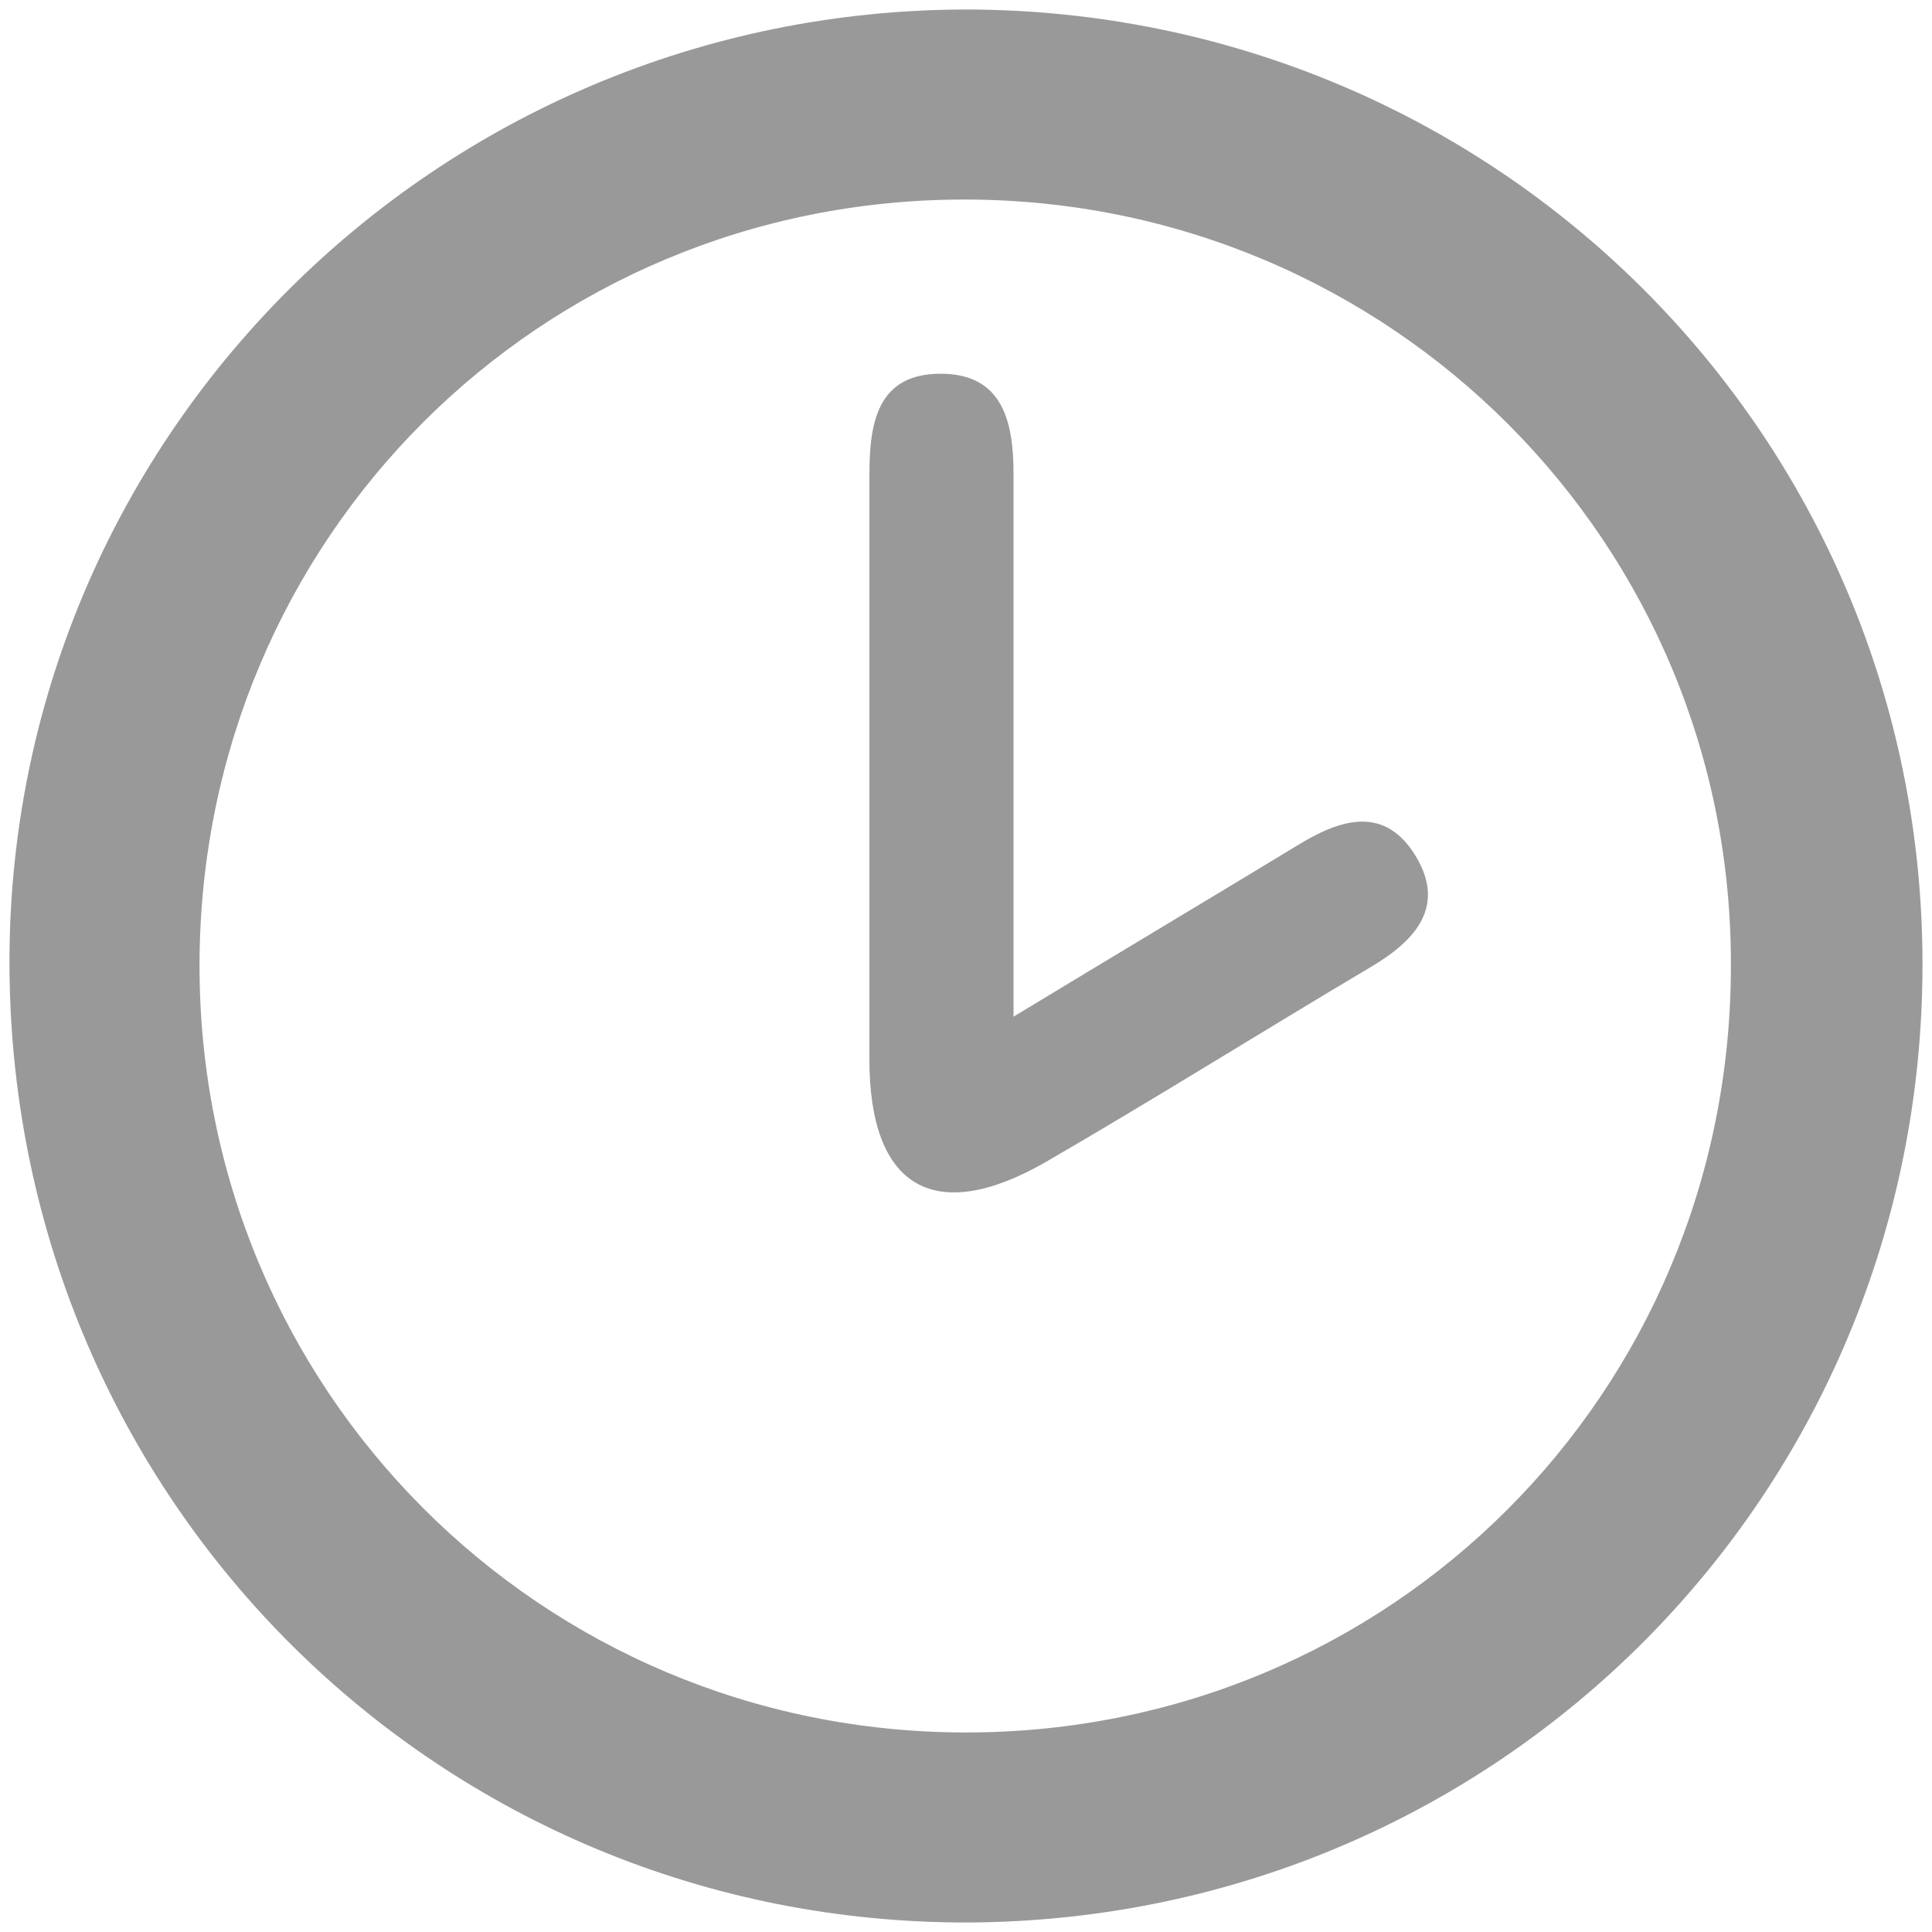 <?xml version="1.0" encoding="utf-8"?>
<!-- Generator: Adobe Illustrator 22.0.1, SVG Export Plug-In . SVG Version: 6.00 Build 0)  -->
<svg version="1.1" xmlns="http://www.w3.org/2000/svg" xmlns:xlink="http://www.w3.org/1999/xlink" x="0px" y="0px"
	 viewBox="0 0 122 122" style="enable-background:new 0 0 122 122;" xml:space="preserve">
<style type="text/css">
	.st0{fill:#999999;}
</style>
<g id="Layer_2">
</g>
<g id="Layer_1">
	<title>clock_3x</title>
	<desc>Created with Sketch.</desc>
	<g id="Page-1_1_">
		<g>
			<path class="st0" d="M61.2,121.4C27.8,121.5,0.9,94.8,0.6,61.3C0.3,27.8,27.5,0.6,61.1,0.6c33.4,0.1,60.3,26.9,60.3,60.3
				C121.4,94.3,94.7,121.2,61.2,121.4z M61,109.4c26.8,0,48.2-21.4,48.3-48.2c0.2-26.9-21.5-48.6-48.4-48.6
				c-26.8,0-48.2,21.4-48.3,48.2C12.5,87.7,34.1,109.4,61,109.4z"/>
			<path class="st0" d="M64,64.2c6.6-4,12.3-7.4,17.9-10.8c2.6-1.6,5.4-2.6,7.4,0.5c2.1,3.3,0.1,5.5-2.8,7.2
				c-6.9,4.1-13.6,8.3-20.5,12.3c-7,4-11.1,1.6-11.1-6.5c0-12.3,0-24.6,0-36.9c0-3.3,0.5-6.4,4.5-6.4c3.9,0,4.6,3,4.6,6.3
				C64,41.1,64,52.2,64,64.2z"/>
		</g>
	</g>
</g>
</svg>
